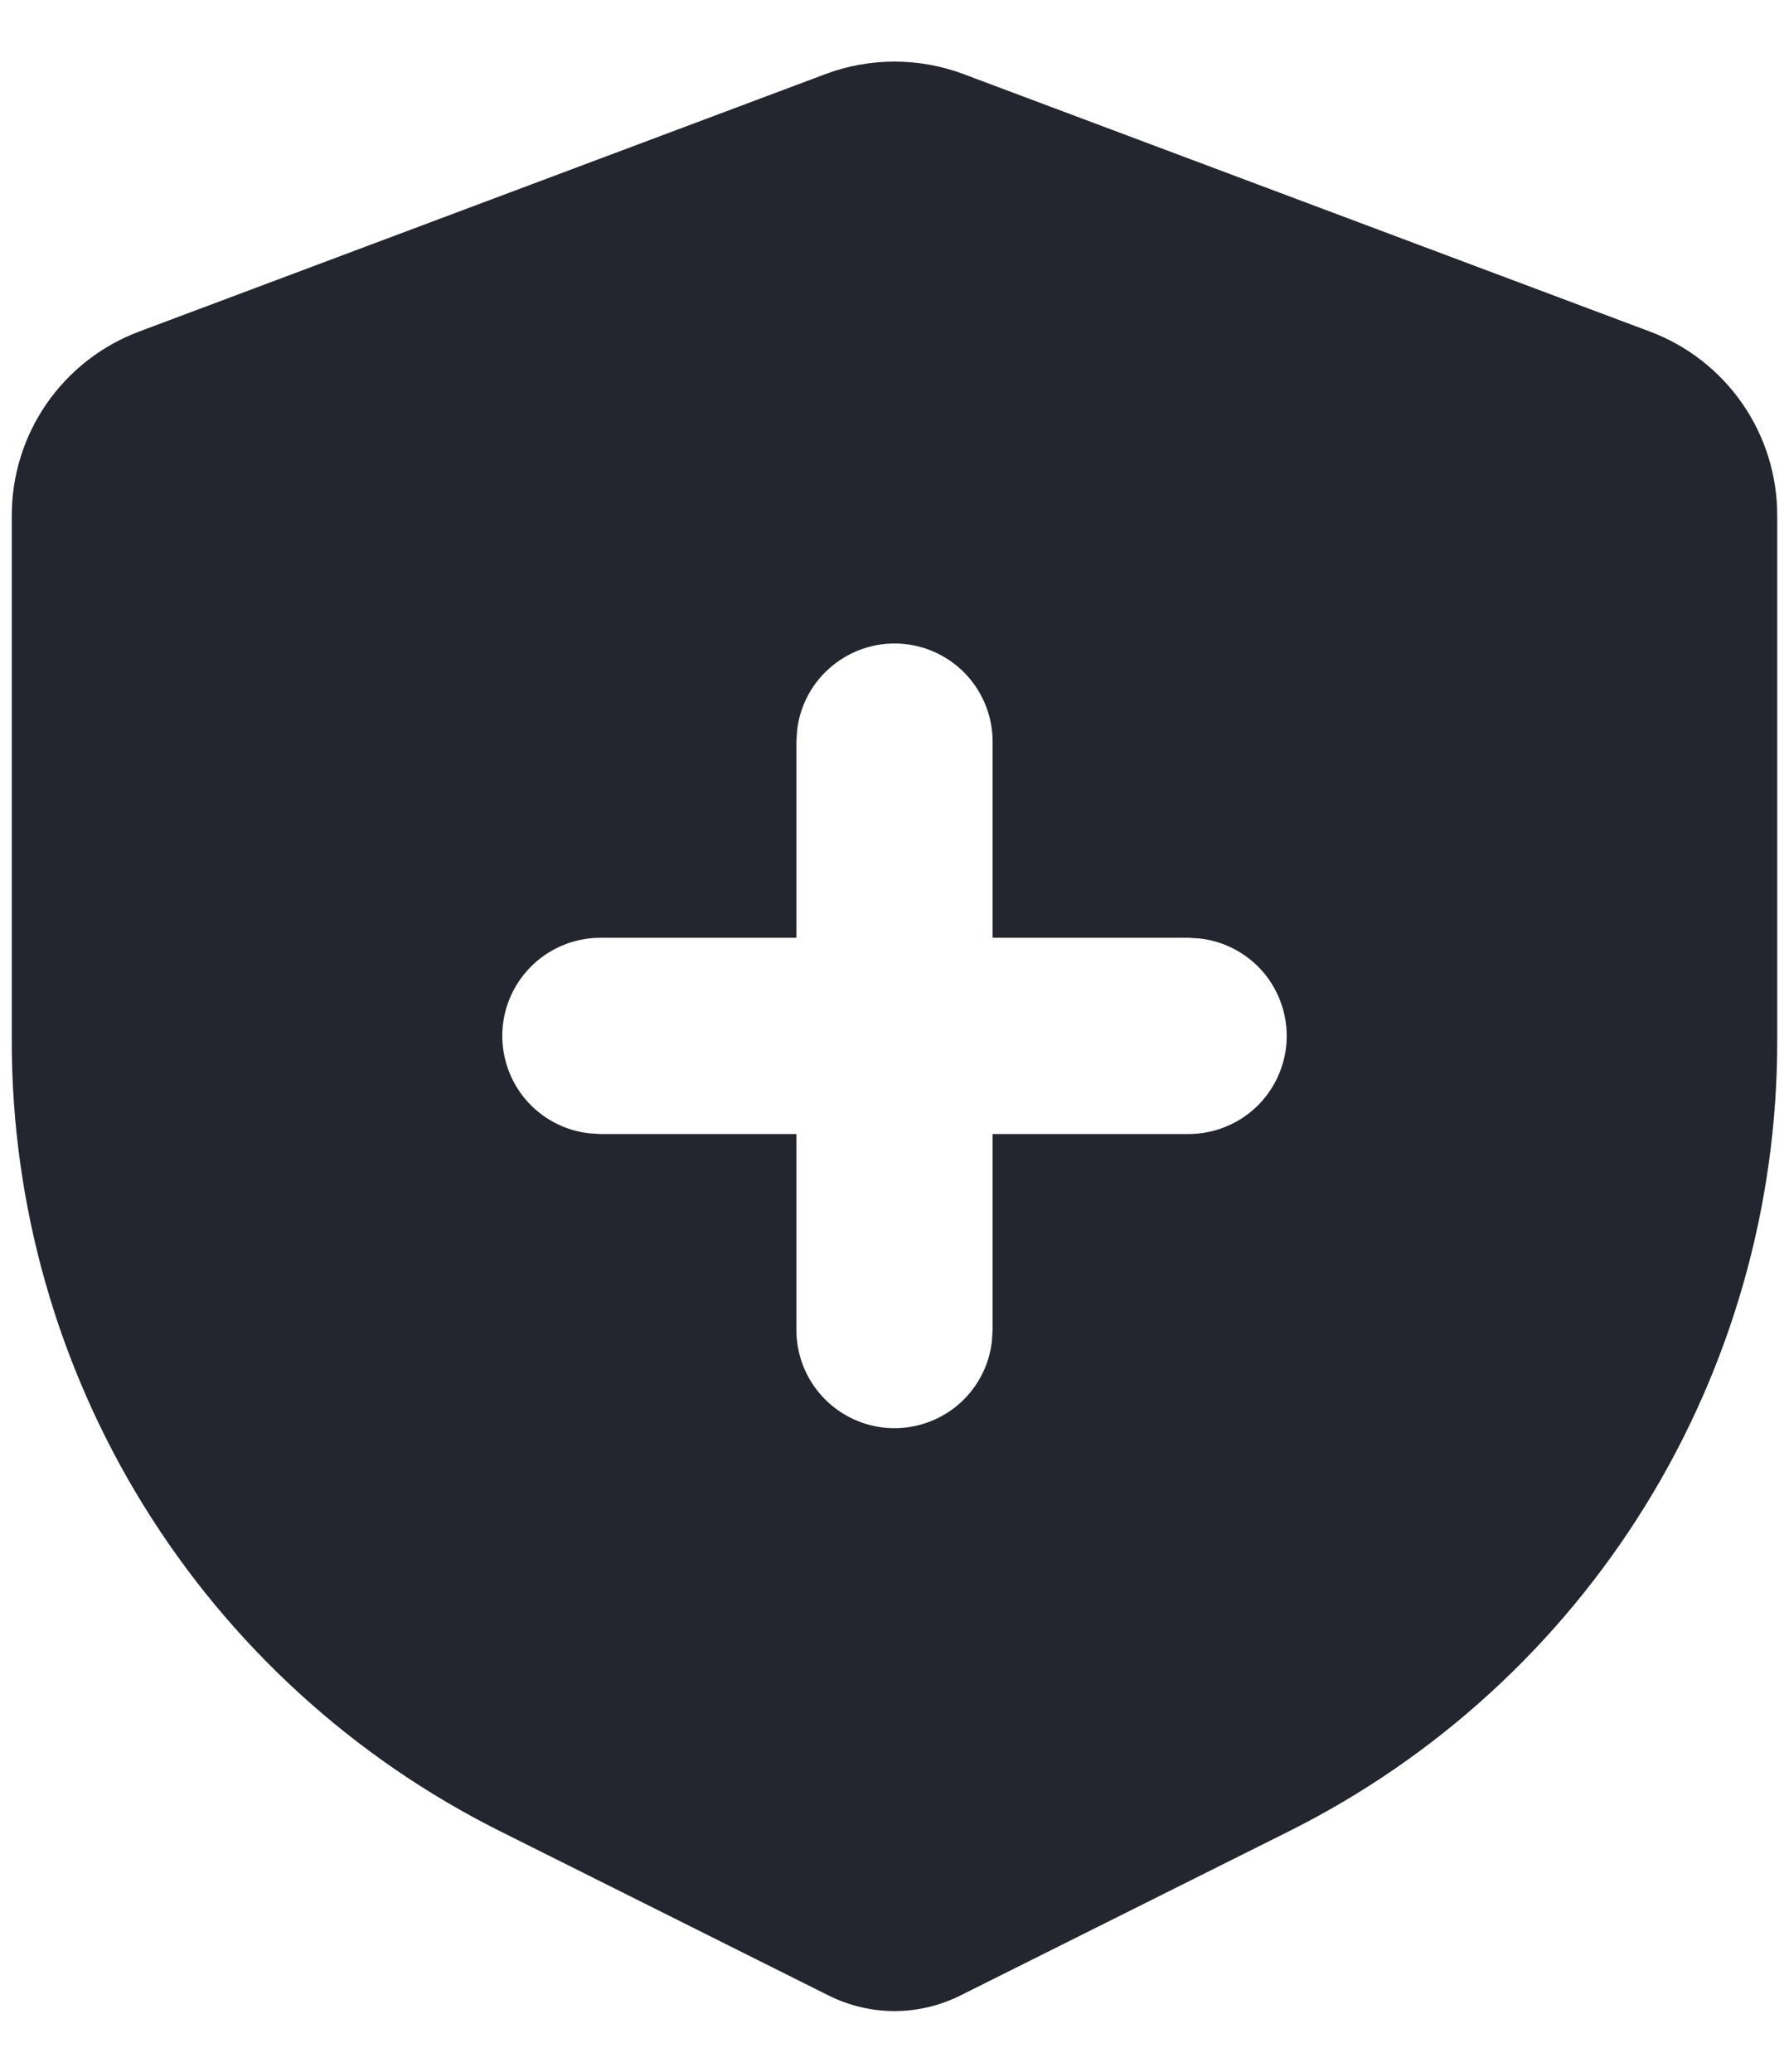 <svg width="19" height="22" viewBox="0 0 19 22" fill="none" xmlns="http://www.w3.org/2000/svg">
<path d="M10.231 0.786L17.523 3.521C17.92 3.67 18.262 3.936 18.504 4.285C18.746 4.634 18.875 5.048 18.875 5.472V11.058C18.875 12.799 18.39 14.506 17.475 15.987C16.56 17.468 15.25 18.665 13.693 19.444L10.199 21.19C9.982 21.298 9.743 21.355 9.5 21.355C9.257 21.355 9.018 21.298 8.801 21.19L5.307 19.443C3.75 18.664 2.44 17.467 1.525 15.986C0.61 14.505 0.125 12.798 0.125 11.057V5.473C0.125 5.049 0.254 4.634 0.496 4.285C0.737 3.937 1.08 3.67 1.477 3.521L8.769 0.786C9.24 0.61 9.76 0.61 10.231 0.786ZM9.5 6.833C9.245 6.833 8.999 6.927 8.808 7.097C8.617 7.266 8.495 7.5 8.466 7.753L8.458 7.875V9.958H6.375C6.109 9.959 5.854 10.06 5.661 10.243C5.468 10.425 5.352 10.674 5.336 10.939C5.321 11.204 5.407 11.465 5.577 11.669C5.748 11.872 5.989 12.003 6.253 12.034L6.375 12.042H8.458V14.125C8.459 14.39 8.56 14.646 8.743 14.839C8.925 15.032 9.174 15.148 9.439 15.164C9.704 15.179 9.965 15.093 10.169 14.923C10.372 14.752 10.503 14.511 10.534 14.247L10.542 14.125V12.042H12.625C12.89 12.041 13.146 11.94 13.339 11.758C13.532 11.575 13.648 11.326 13.664 11.061C13.679 10.796 13.593 10.535 13.423 10.331C13.252 10.128 13.011 9.997 12.747 9.966L12.625 9.958H10.542V7.875C10.542 7.599 10.432 7.334 10.237 7.138C10.041 6.943 9.776 6.833 9.5 6.833Z" fill="#23262F"/>
</svg>
